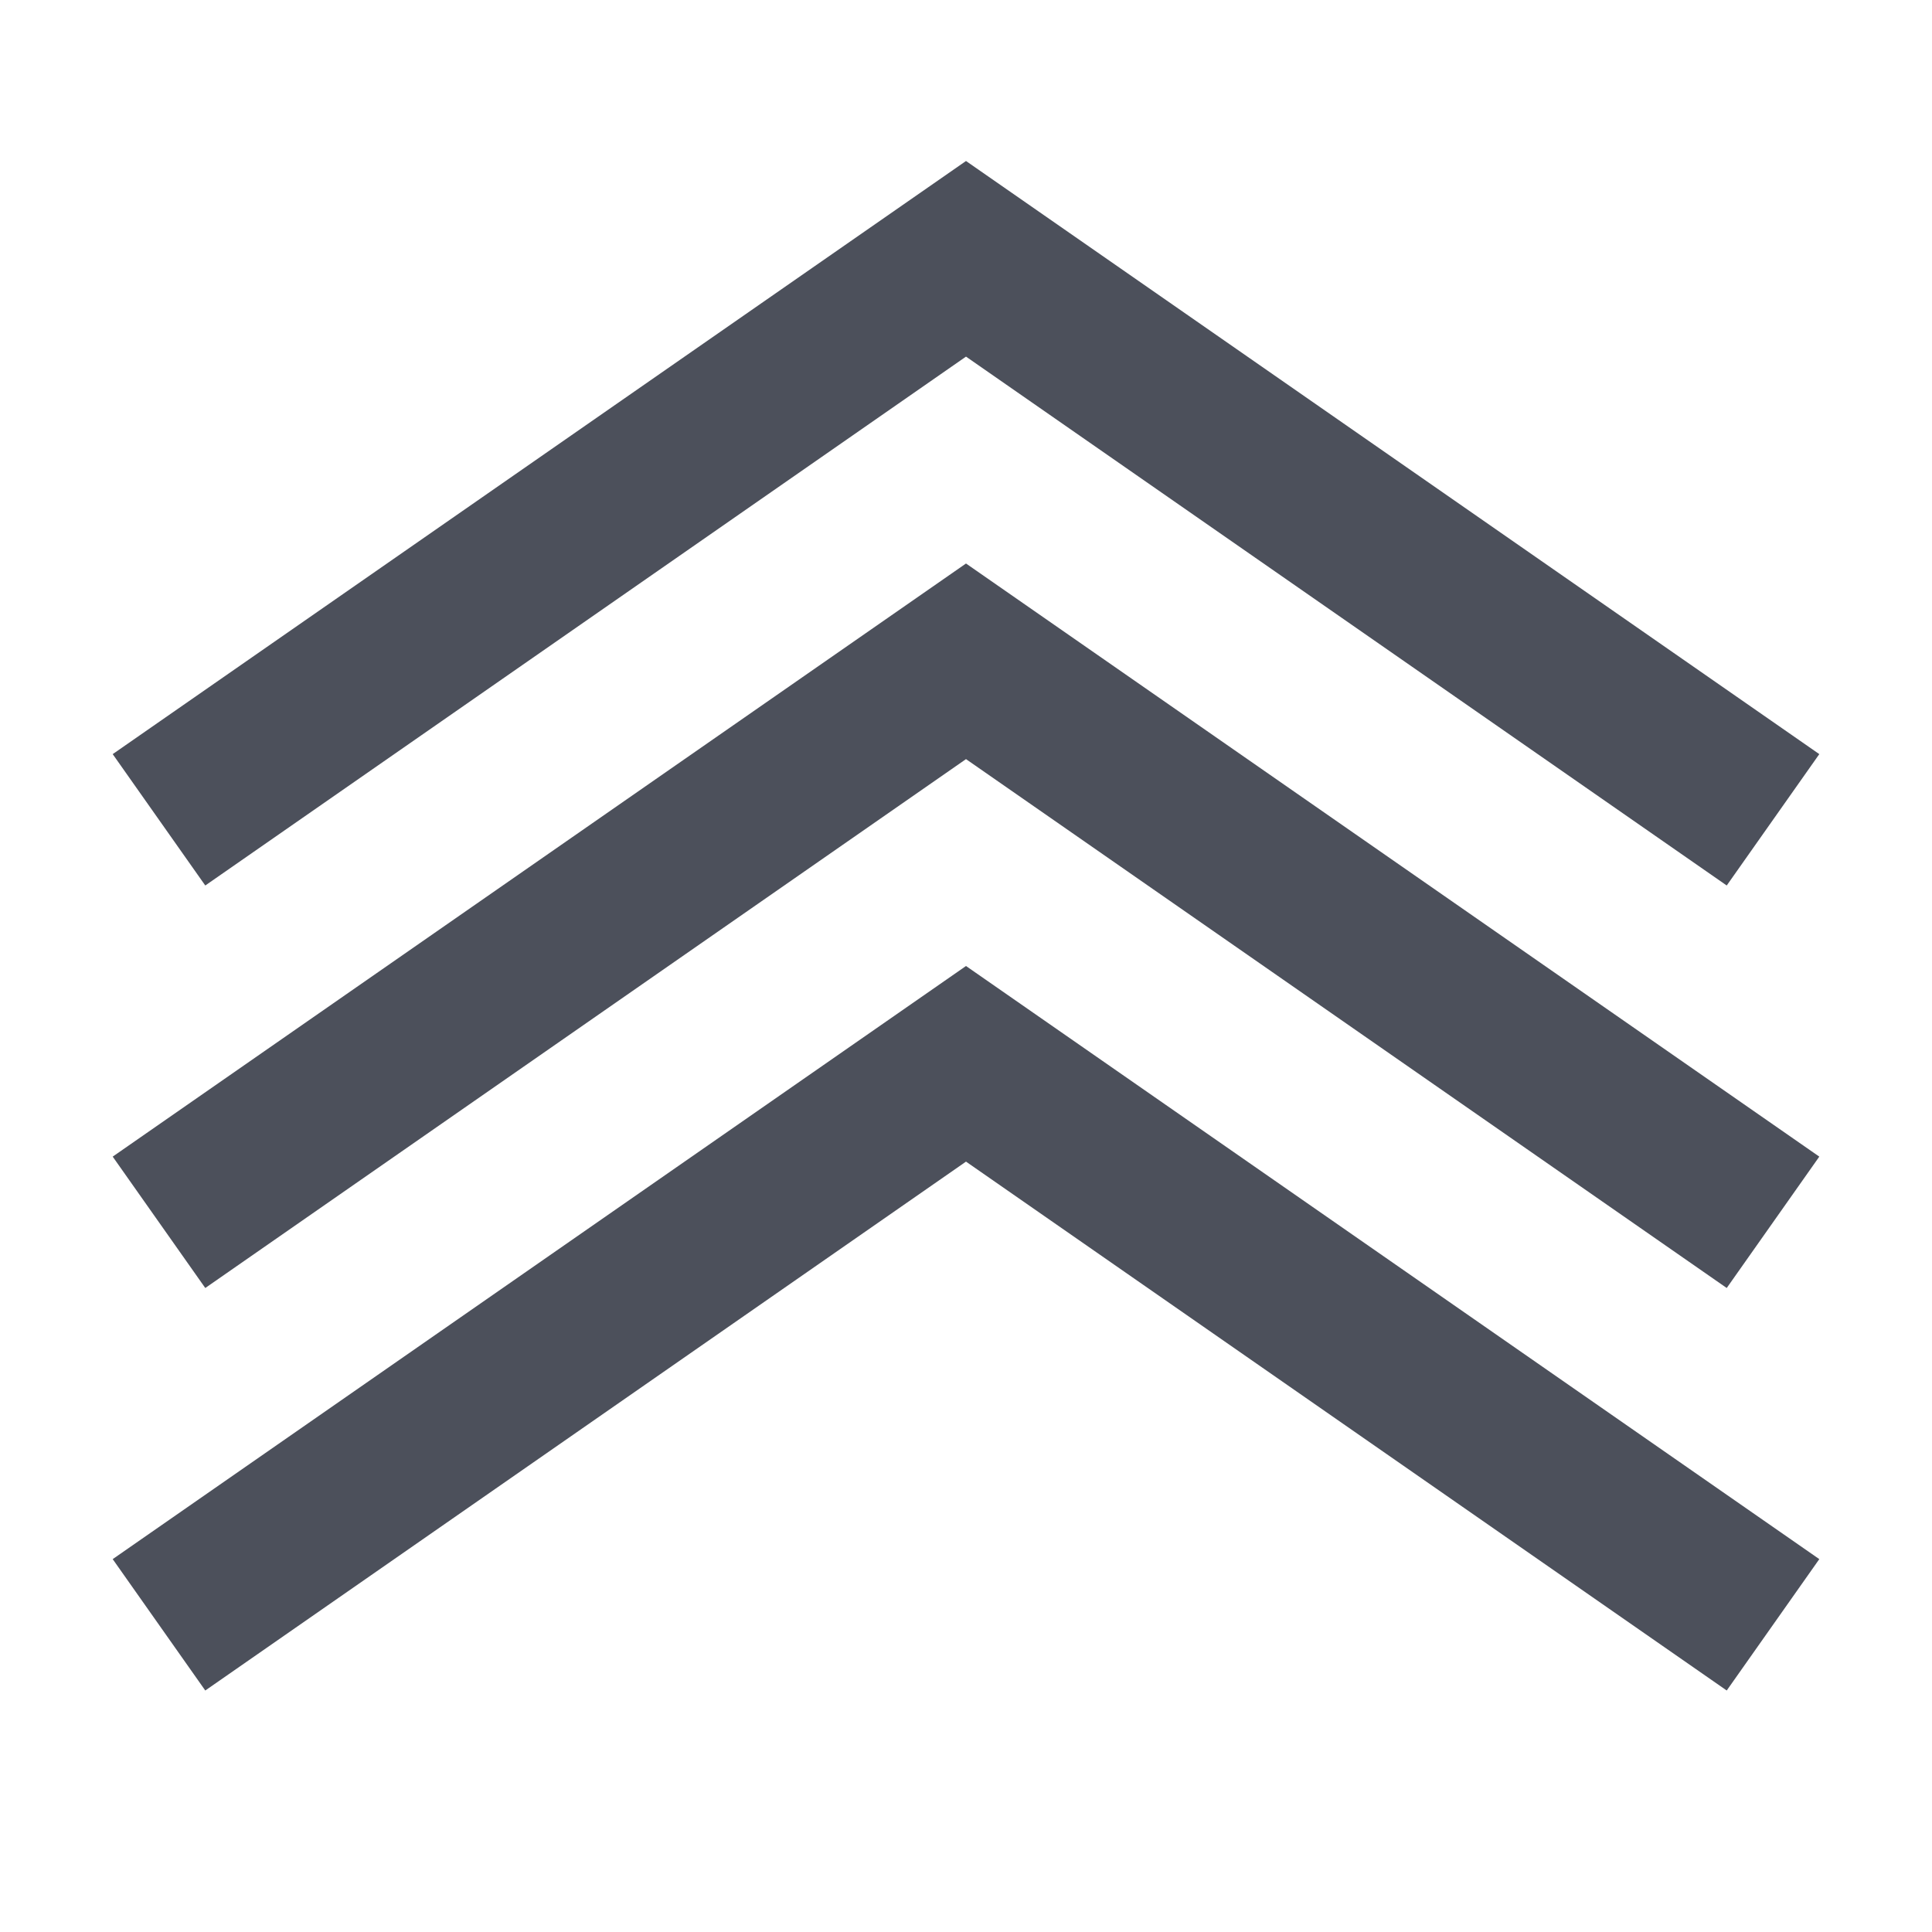 <svg width="12" height="12" fill="none" xmlns="http://www.w3.org/2000/svg"><path d="M6 1l5.3 3.684-.575.816L6 2.215 1.275 5.5.7 4.684 6 1z" fill="#4C505B"/><path d="M6 3.5l5.3 3.684-.575.816L6 4.715 1.275 8 .7 7.184 6 3.5z" fill="#4C505B"/><path d="M6 6l5.3 3.684-.575.816L6 7.215 1.275 10.5.7 9.684 6 6z" fill="#4C505B"/></svg>